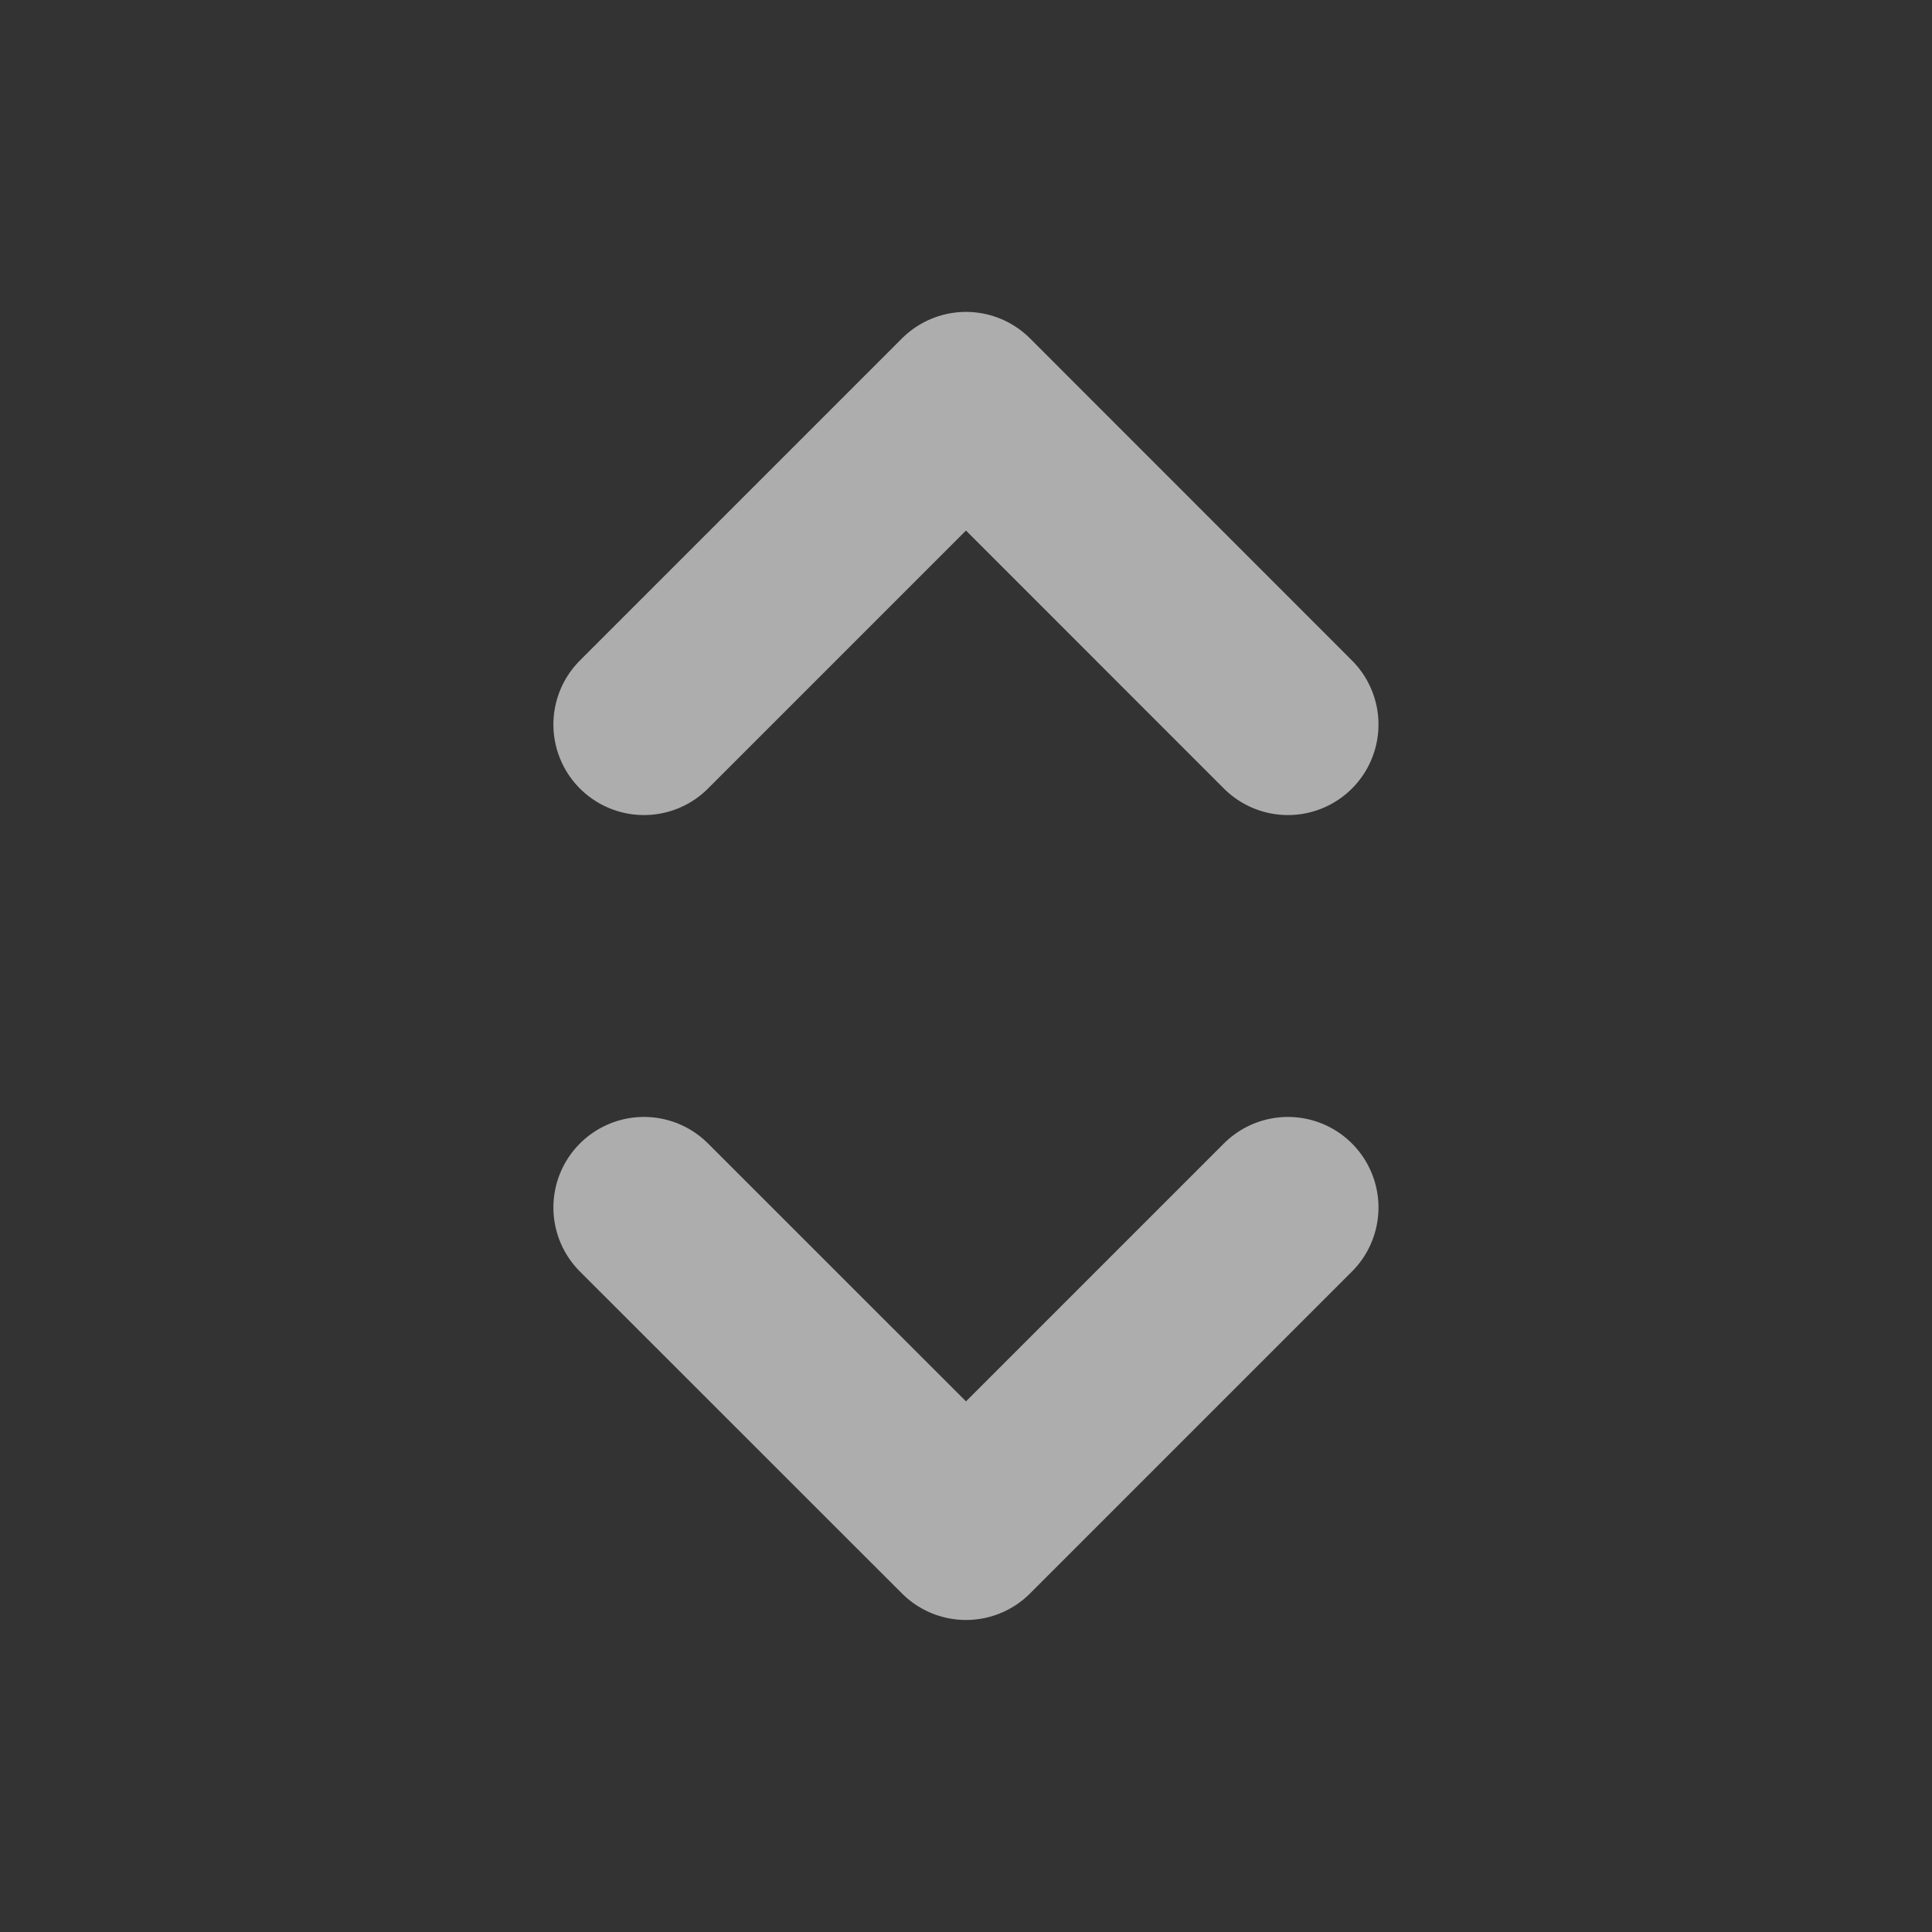<svg width="16" height="16" viewBox="0 0 16 16" fill="none" xmlns="http://www.w3.org/2000/svg">
<rect x="0" y="0" width="16" height="16" fill="#333333" stroke="none"/>
<path d="M5.333 6L8 3.333L10.666 6M10.666 10L8 12.666L5.333 10" stroke="white" stroke-opacity="0.6" stroke-width="1.5" stroke-linecap="round" stroke-linejoin="round"/>
</svg>
